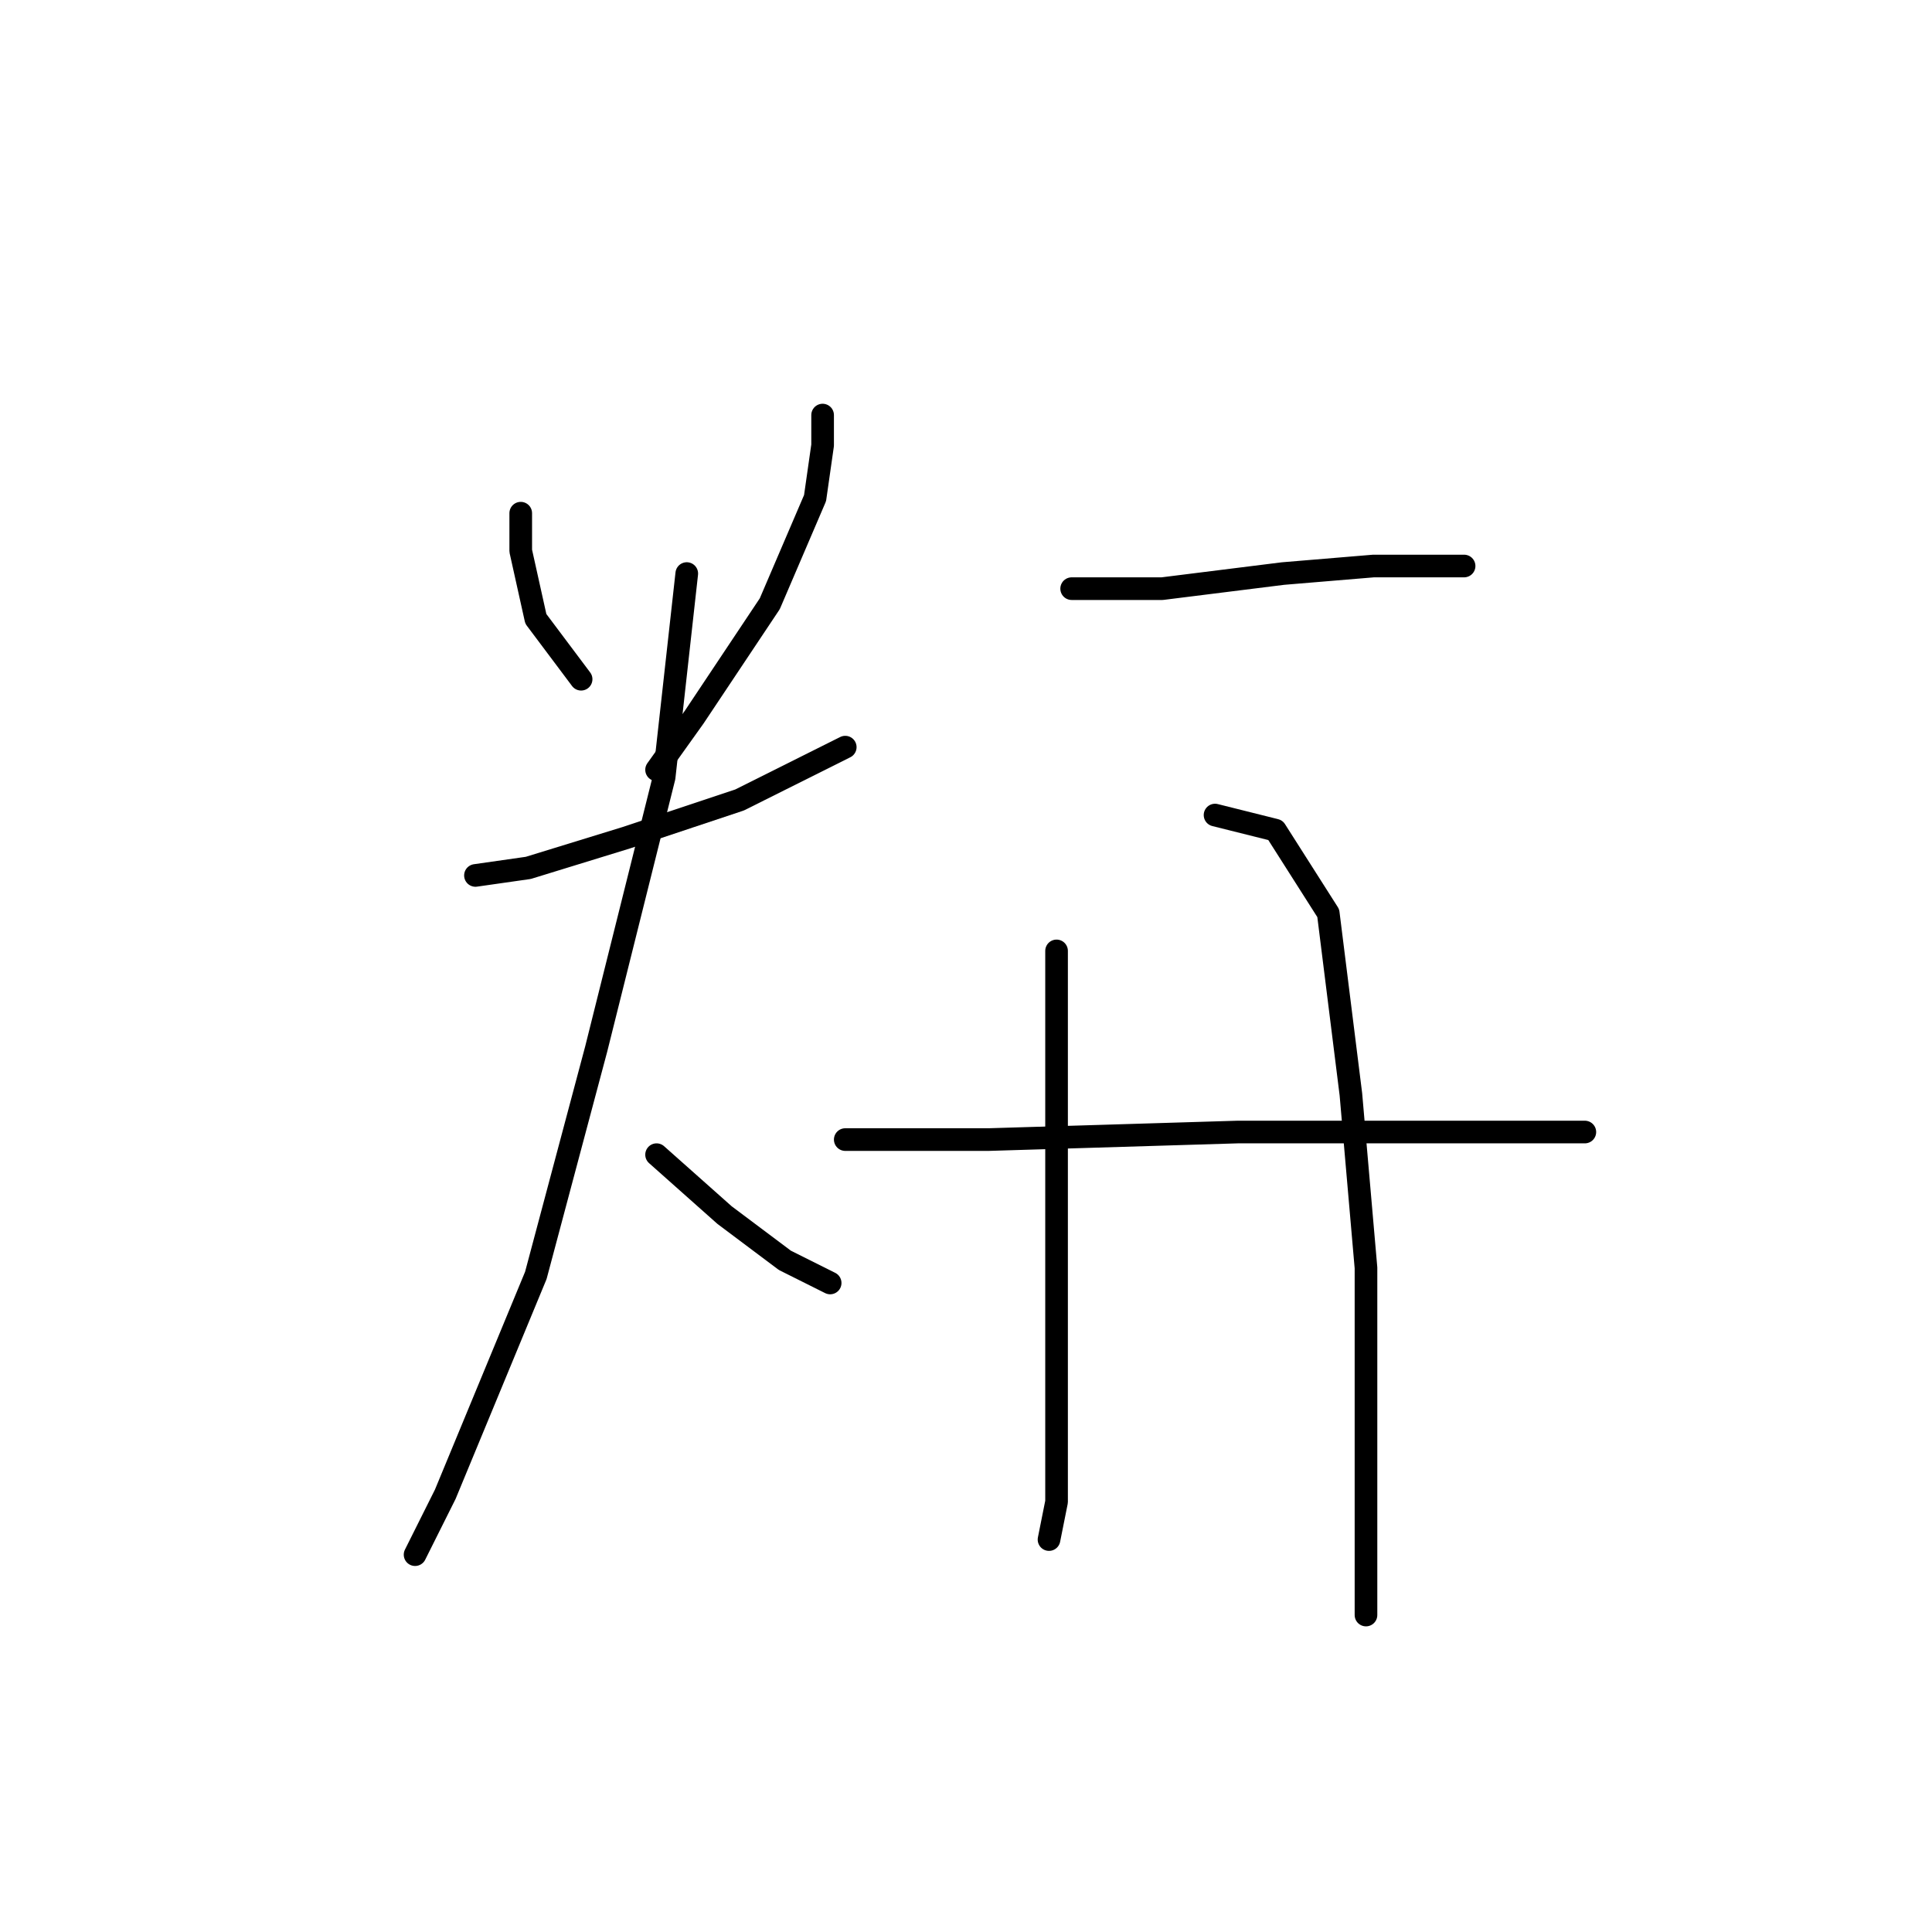 <?xml version="1.0" standalone="no"?>
    <svg width="256" height="256" xmlns="http://www.w3.org/2000/svg" version="1.1">
    <polyline stroke="black" stroke-width="3" stroke-linecap="round" fill="transparent" stroke-linejoin="round" points="69 68 69 73 71 82 77 90 77 90 " />
        <polyline stroke="black" stroke-width="3" stroke-linecap="round" fill="transparent" stroke-linejoin="round" points="109 55 109 59 108 66 102 80 92 95 87 102 87 102 " />
        <polyline stroke="black" stroke-width="3" stroke-linecap="round" fill="transparent" stroke-linejoin="round" points="63 116 70 115 83 111 98 106 108 101 112 99 112 99 " />
        <polyline stroke="black" stroke-width="3" stroke-linecap="round" fill="transparent" stroke-linejoin="round" points="91 76 88 103 79 139 71 169 59 198 55 206 55 206 " />
        <polyline stroke="black" stroke-width="3" stroke-linecap="round" fill="transparent" stroke-linejoin="round" points="87 153 96 161 104 167 110 170 110 170 " />
        <polyline stroke="black" stroke-width="3" stroke-linecap="round" fill="transparent" stroke-linejoin="round" points="142 78 147 78 154 78 170 76 182 75 192 75 194 75 194 75 " />
        <polyline stroke="black" stroke-width="3" stroke-linecap="round" fill="transparent" stroke-linejoin="round" points="140 126 140 148 140 184 140 193 140 199 139 204 139 204 " />
        <polyline stroke="black" stroke-width="3" stroke-linecap="round" fill="transparent" stroke-linejoin="round" points="161 108 169 110 176 121 179 145 181 168 181 188 181 203 181 210 181 214 181 214 " />
        <polyline stroke="black" stroke-width="3" stroke-linecap="round" fill="transparent" stroke-linejoin="round" points="112 151 121 151 131 151 164 150 178 150 210 150 210 150 " />
        </svg>